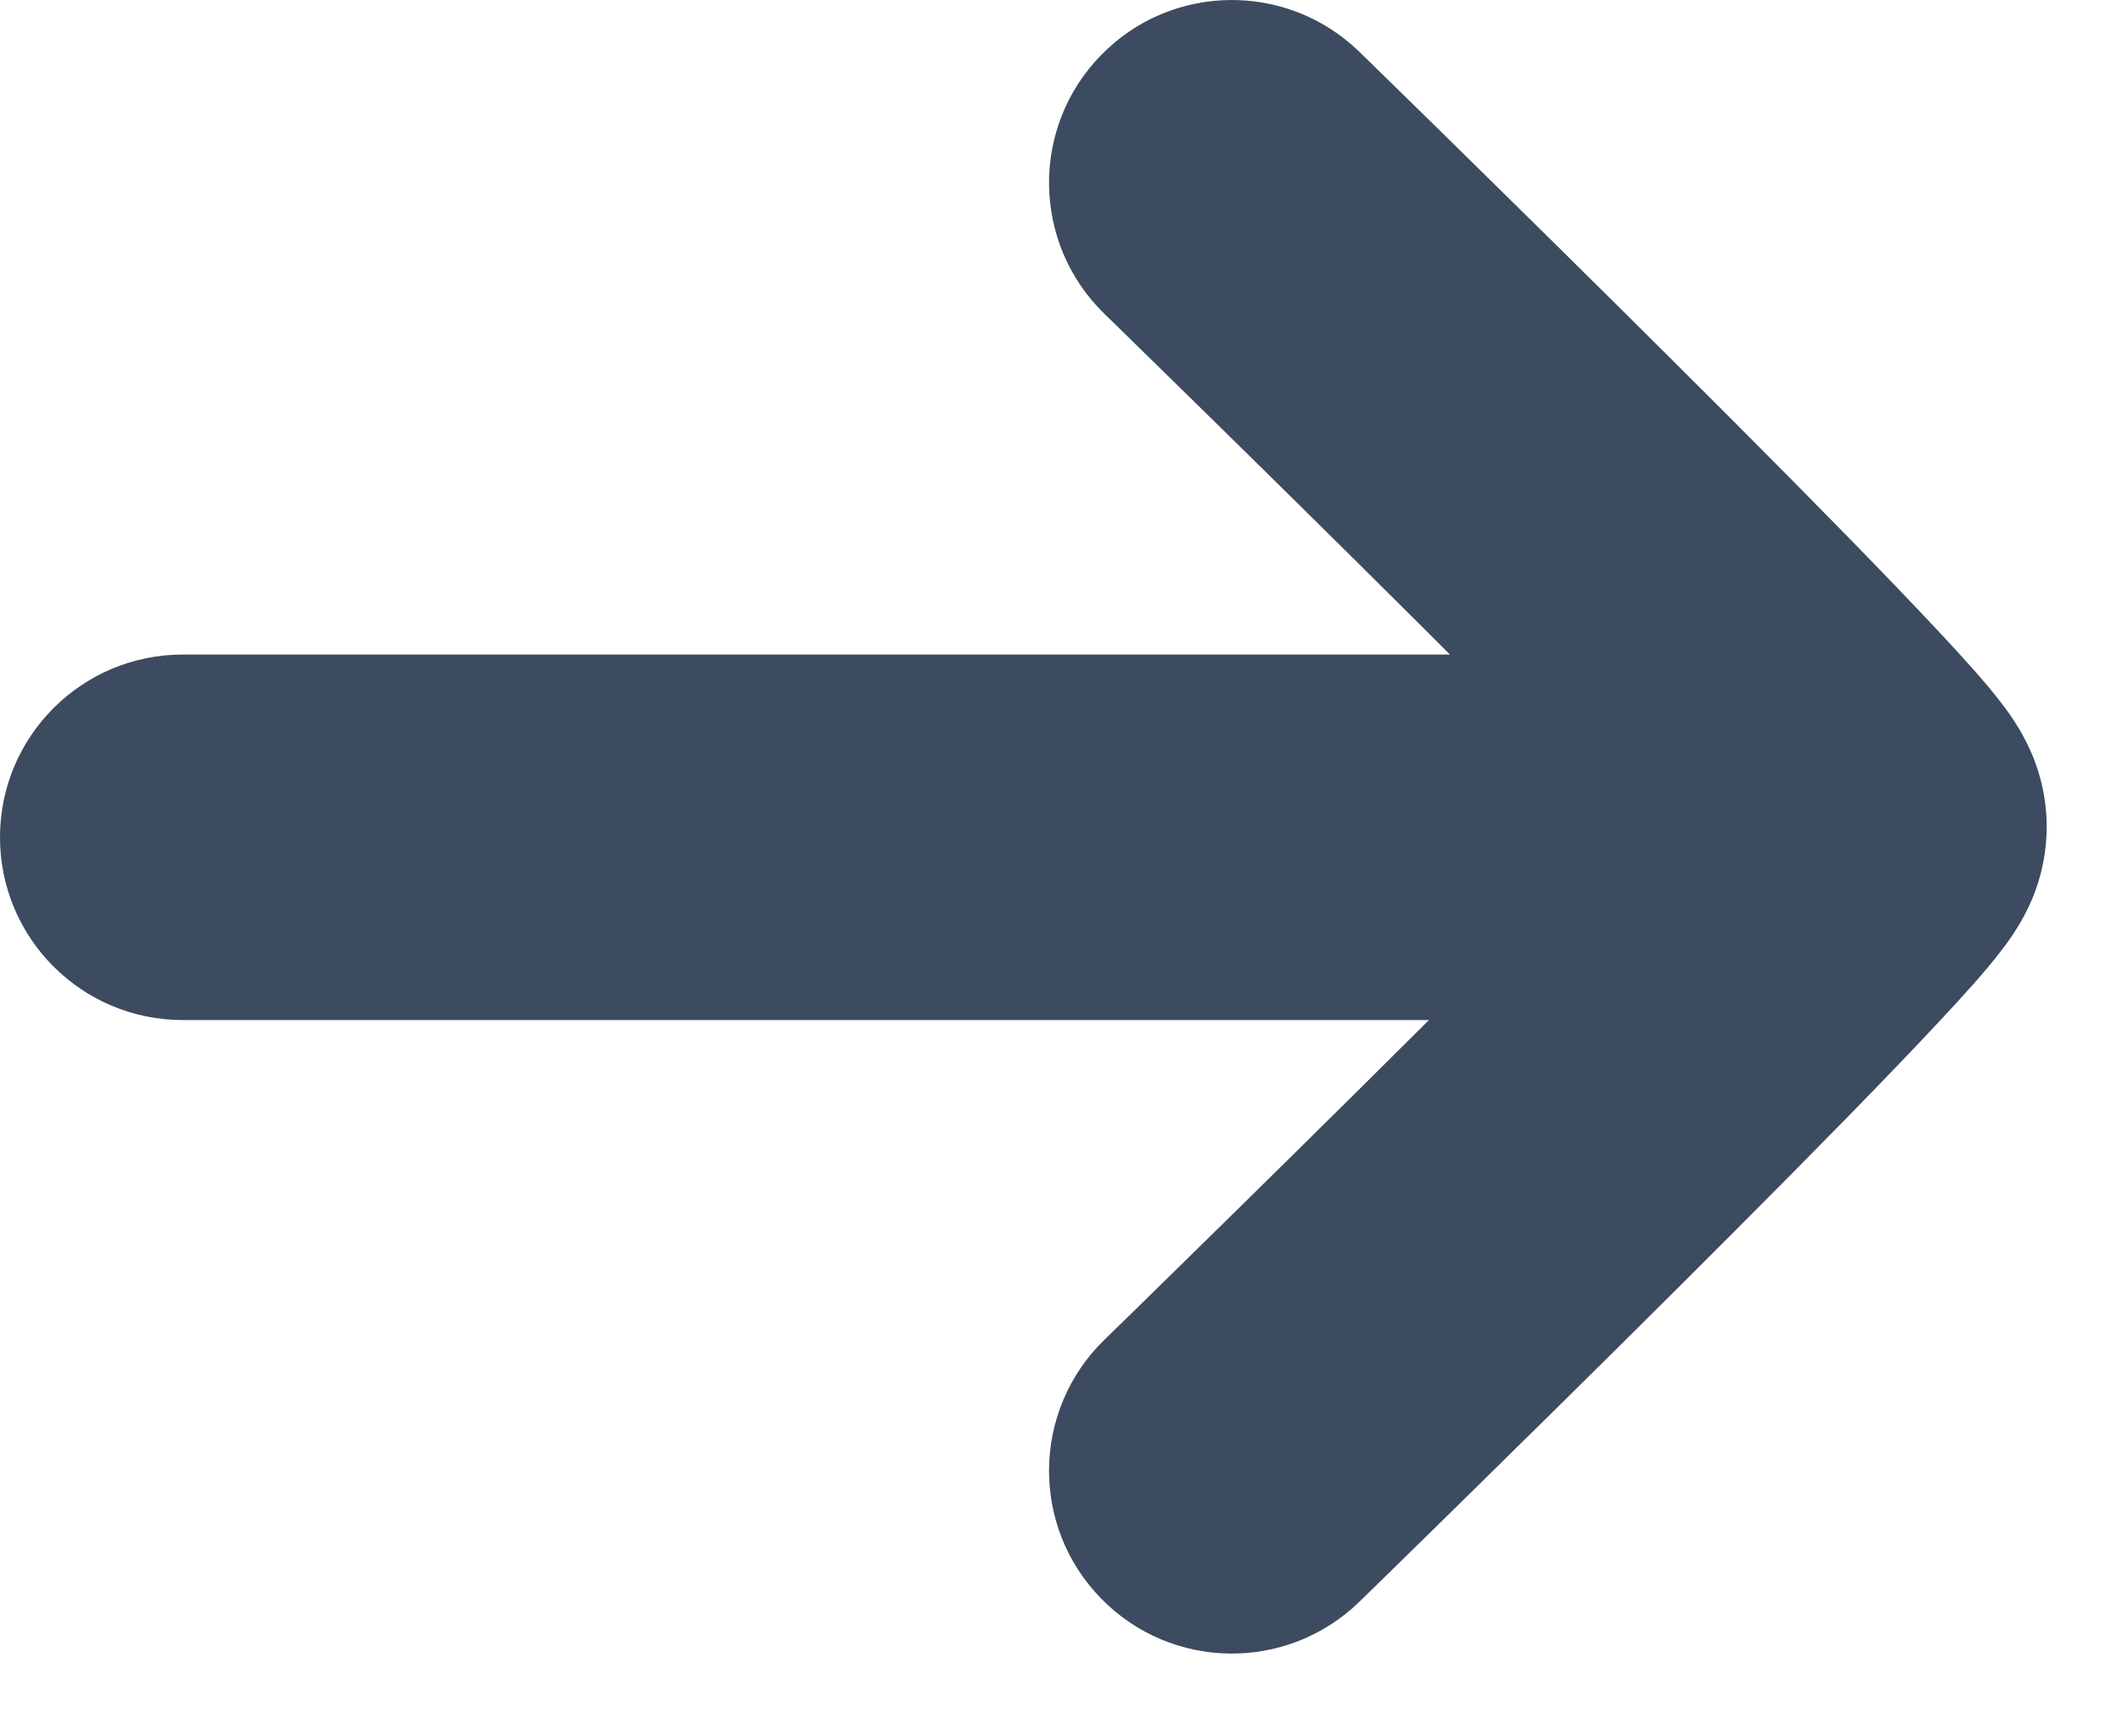 <?xml version="1.0" encoding="UTF-8"?>
<svg xmlns="http://www.w3.org/2000/svg" width="23" height="19" viewBox="0 0 23 19" fill="none">
  <path fill-rule="evenodd" clip-rule="evenodd" d="M13.475 2.004L12.083 3.433L12.084 3.433L12.084 3.434L12.088 3.437L12.102 3.452L12.16 3.507L12.378 3.721C12.566 3.904 12.835 4.168 13.158 4.485C13.805 5.119 14.665 5.967 15.525 6.823C15.639 6.937 15.752 7.05 15.865 7.163H2C0.895 7.163 0 8.059 0 9.163C0 10.268 0.895 11.163 2 11.163H15.635C15.598 11.2 15.562 11.236 15.525 11.273C14.665 12.129 13.805 12.977 13.158 13.611C12.835 13.928 12.566 14.192 12.378 14.376L12.16 14.588L12.102 14.644L12.088 14.659L12.084 14.662L12.084 14.663L12.083 14.663L13.479 16.096L12.083 14.663C11.292 15.434 11.275 16.7 12.046 17.491C12.816 18.283 14.082 18.299 14.874 17.529L13.479 16.096C14.874 17.529 14.874 17.529 14.874 17.529L14.874 17.529L14.875 17.527L14.879 17.524L14.894 17.509L14.953 17.452L15.173 17.237C15.363 17.051 15.635 16.786 15.96 16.466C16.61 15.828 17.479 14.972 18.348 14.106C19.215 13.242 20.093 12.358 20.757 11.666C21.086 11.323 21.379 11.011 21.597 10.765C21.702 10.646 21.814 10.515 21.908 10.39C21.953 10.332 22.023 10.236 22.092 10.121C22.126 10.064 22.182 9.965 22.236 9.837C22.273 9.748 22.395 9.45 22.395 9.048C22.395 8.646 22.273 8.348 22.236 8.259C22.182 8.131 22.126 8.032 22.092 7.975C22.023 7.86 21.953 7.764 21.908 7.706C21.814 7.581 21.702 7.45 21.597 7.331C21.379 7.085 21.086 6.773 20.757 6.43C20.093 5.738 19.215 4.854 18.348 3.99C17.479 3.124 16.61 2.268 15.96 1.63C15.635 1.31 15.363 1.045 15.173 0.859L14.953 0.644L14.894 0.587L14.879 0.572L14.875 0.568L14.874 0.568L14.874 0.567C14.874 0.567 14.874 0.567 13.599 1.876L14.874 0.567C14.082 -0.203 12.816 -0.187 12.046 0.605C11.275 1.396 11.292 2.662 12.083 3.433L13.475 2.004Z" fill="#3C4B5F"></path>
</svg>

